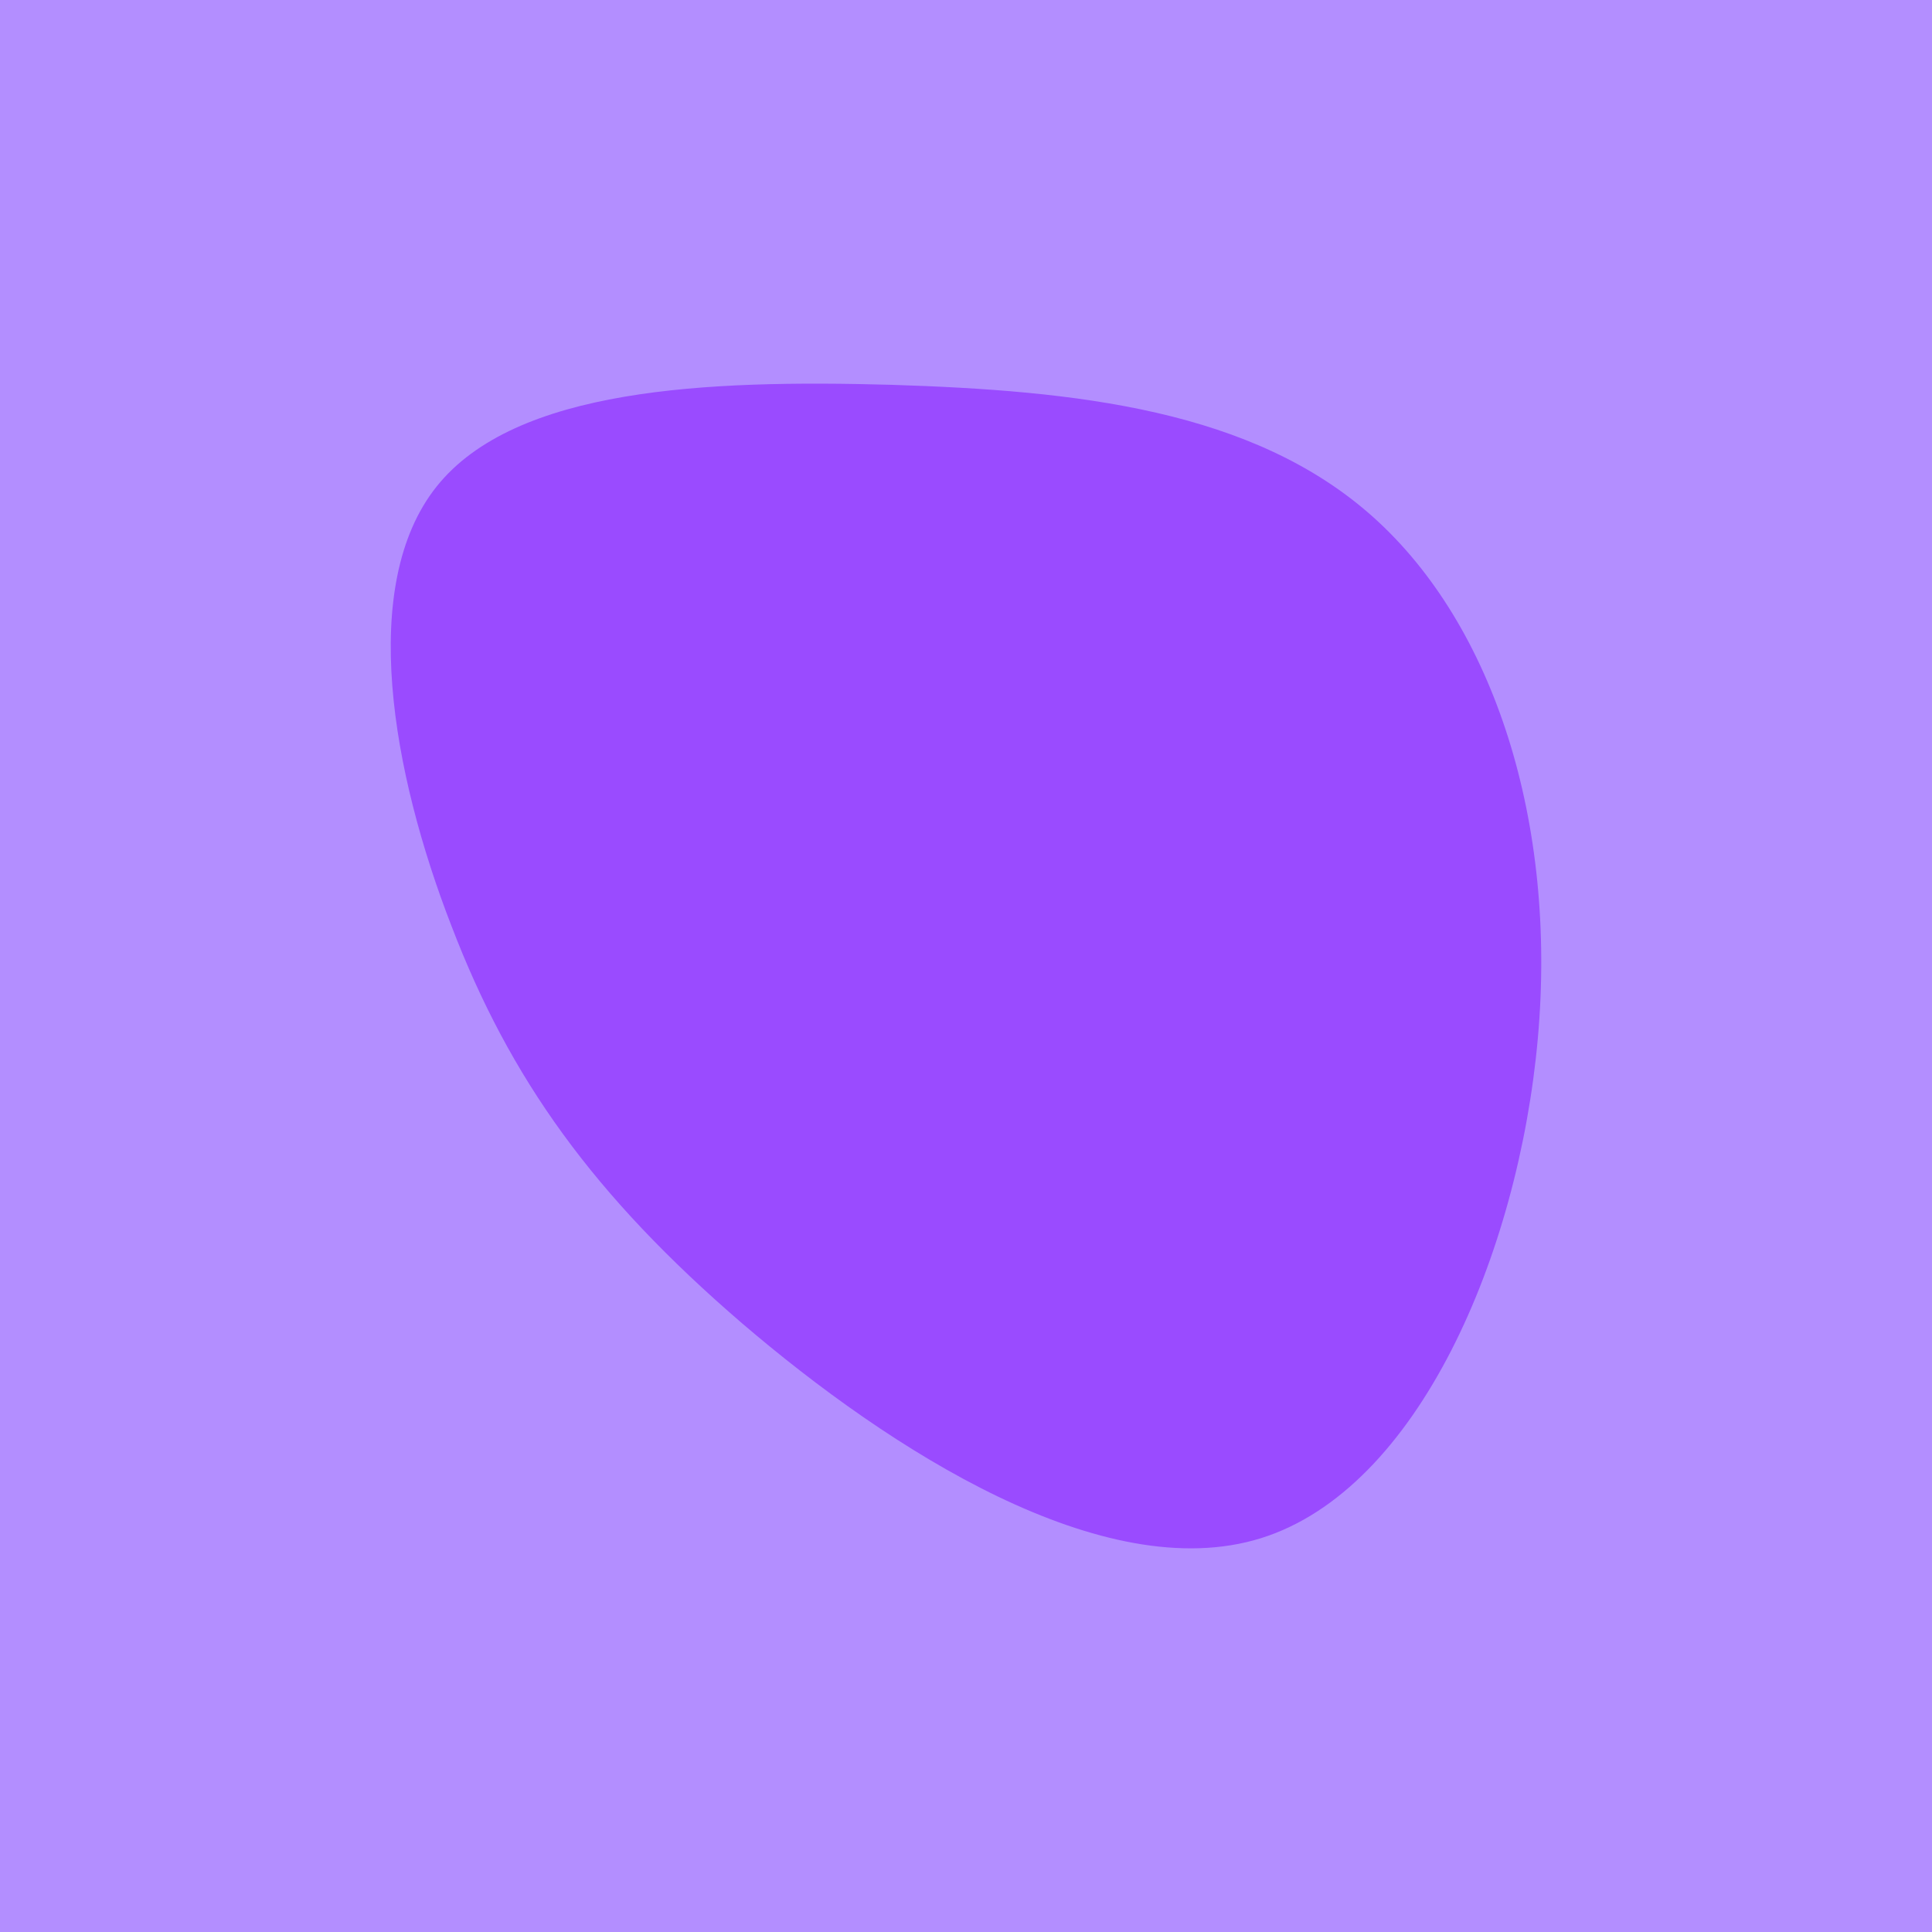 <svg id="visual" viewBox="0 0 300 300" width="300" height="300" xmlns="http://www.w3.org/2000/svg" xmlns:xlink="http://www.w3.org/1999/xlink" version="1.1"><rect x="0" y="0" width="300" height="300" fill="#b38eff"></rect><g transform="translate(139.393 132.652)"><path d="M73.9 -52.3C92.6 -35.5 102.4 -5 99.4 28.6C96.4 62.1 80.8 98.6 56.4 106.2C32 113.8 -1.2 92.5 -24.2 72.8C-47.2 53 -60.2 34.9 -69.3 11.1C-78.5 -12.6 -83.8 -41.8 -71.6 -57.1C-59.4 -72.4 -29.7 -73.7 -1 -72.9C27.6 -72 55.2 -69.1 73.9 -52.3" fill="#9A4BFF"></path></g></svg>
